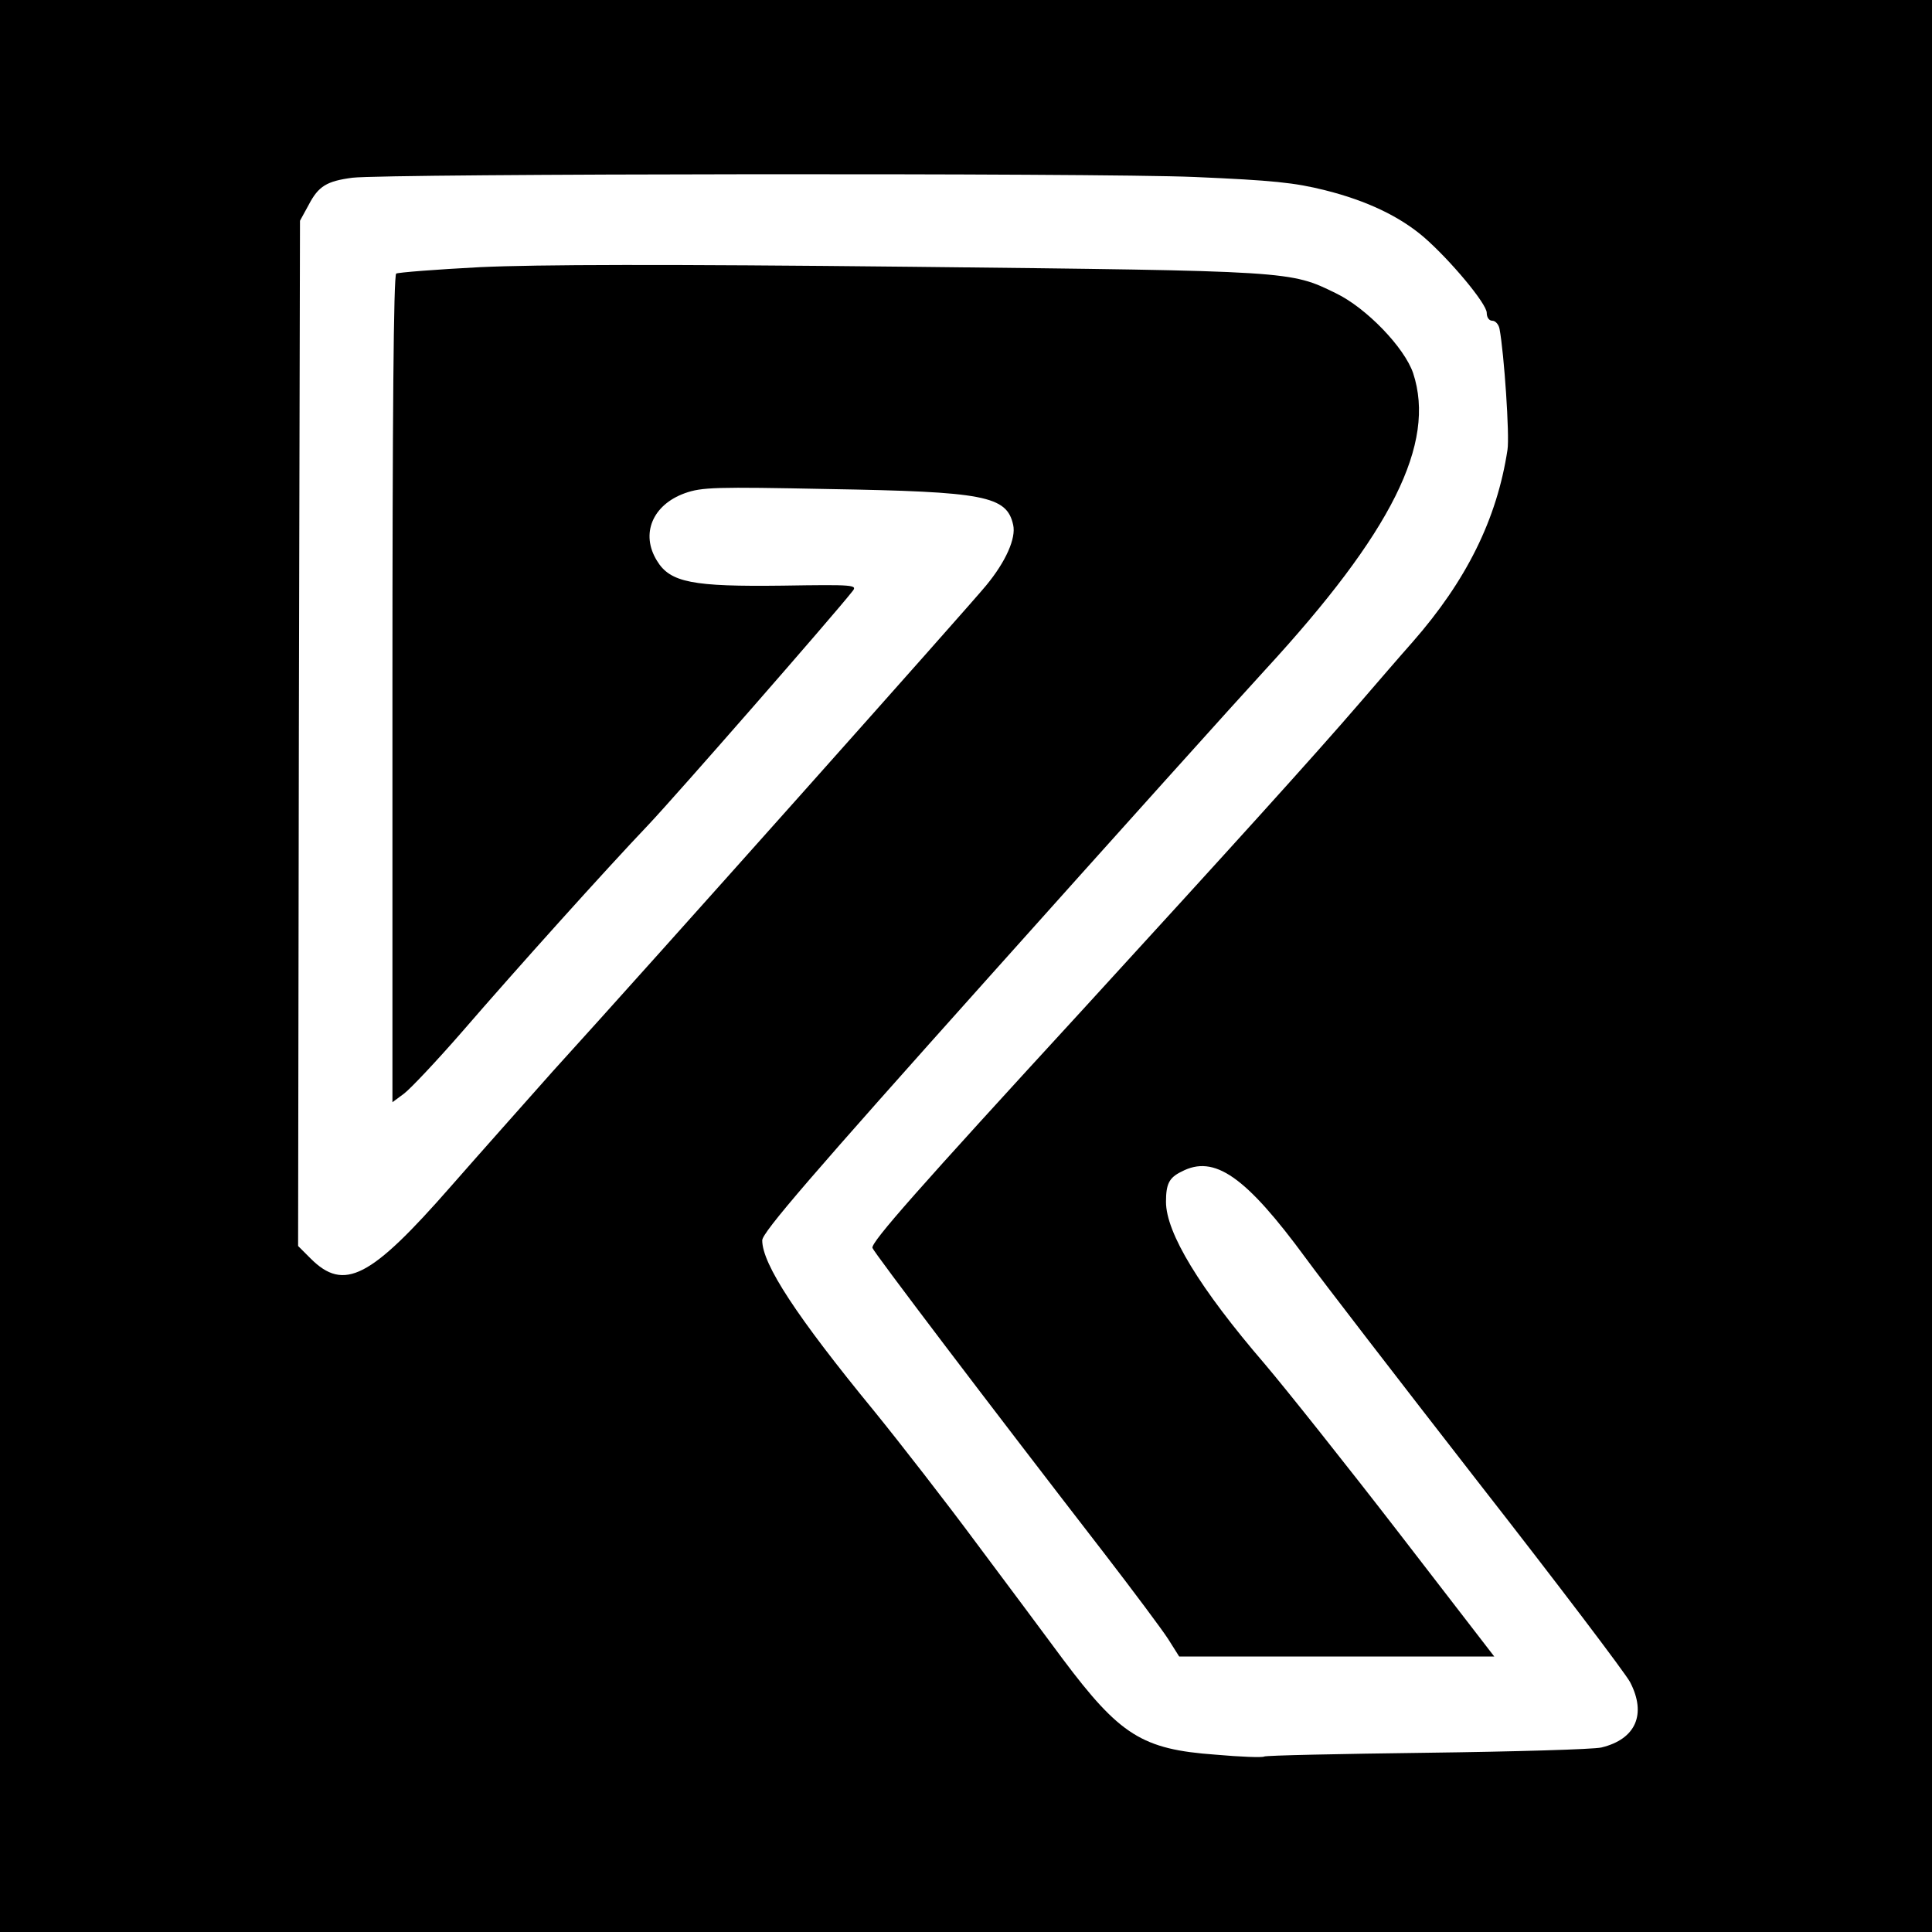<svg xmlns="http://www.w3.org/2000/svg" width="682.667" height="682.667" preserveAspectRatio="xMidYMid meet" version="1.0" viewBox="0 0 512 512"><g fill="#000" stroke="none"><path d="M0 2560 l0 -2560 2560 0 2560 0 0 2560 0 2560 -2560 0 -2560 0 0 -2560z m3165 2091 c209 -9 266 -15 346 -35 112 -28 199 -70 263 -125 70 -61 166 -176 166 -200 0 -12 6 -21 15 -21 8 0 17 -10 19 -22 12 -64 27 -283 21 -320 -28 -184 -109 -347 -252 -510 -32 -36 -94 -108 -138 -159 -124 -144 -338 -380 -736 -815 -438 -477 -560 -615 -557 -631 3 -11 307 -412 614 -809 77 -100 154 -203 170 -228 l29 -46 417 0 418 0 -253 328 c-139 180 -299 381 -355 447 -173 201 -262 348 -262 430 0 47 8 64 41 80 87 46 170 -12 330 -230 40 -55 245 -321 455 -591 211 -270 392 -509 404 -532 44 -85 15 -151 -76 -173 -21 -5 -230 -11 -462 -14 -233 -3 -427 -7 -432 -10 -4 -3 -62 -1 -129 5 -194 14 -253 51 -405 254 -45 61 -148 199 -228 306 -80 108 -202 265 -271 350 -206 251 -297 390 -297 453 0 21 133 175 602 699 331 370 660 736 731 813 336 365 453 600 392 786 -23 68 -124 173 -205 212 -121 59 -113 59 -1125 70 -656 7 -993 6 -1143 -1 -116 -6 -217 -14 -222 -17 -7 -4 -10 -386 -10 -1101 l0 -1095 31 23 c17 13 86 86 153 163 147 170 379 428 496 551 70 74 488 552 539 617 14 17 5 18 -185 15 -238 -3 -298 8 -333 66 -44 71 -12 148 74 179 45 16 81 17 380 11 414 -7 473 -18 490 -95 8 -35 -19 -97 -72 -161 -37 -46 -886 -999 -1148 -1287 -71 -80 -193 -217 -271 -306 -212 -242 -282 -279 -371 -190 l-33 33 2 1359 3 1358 23 42 c26 50 48 63 116 72 91 11 1971 13 2231 2z" transform="translate(0,512) scale(0.1,-0.1)"/></g></svg>
